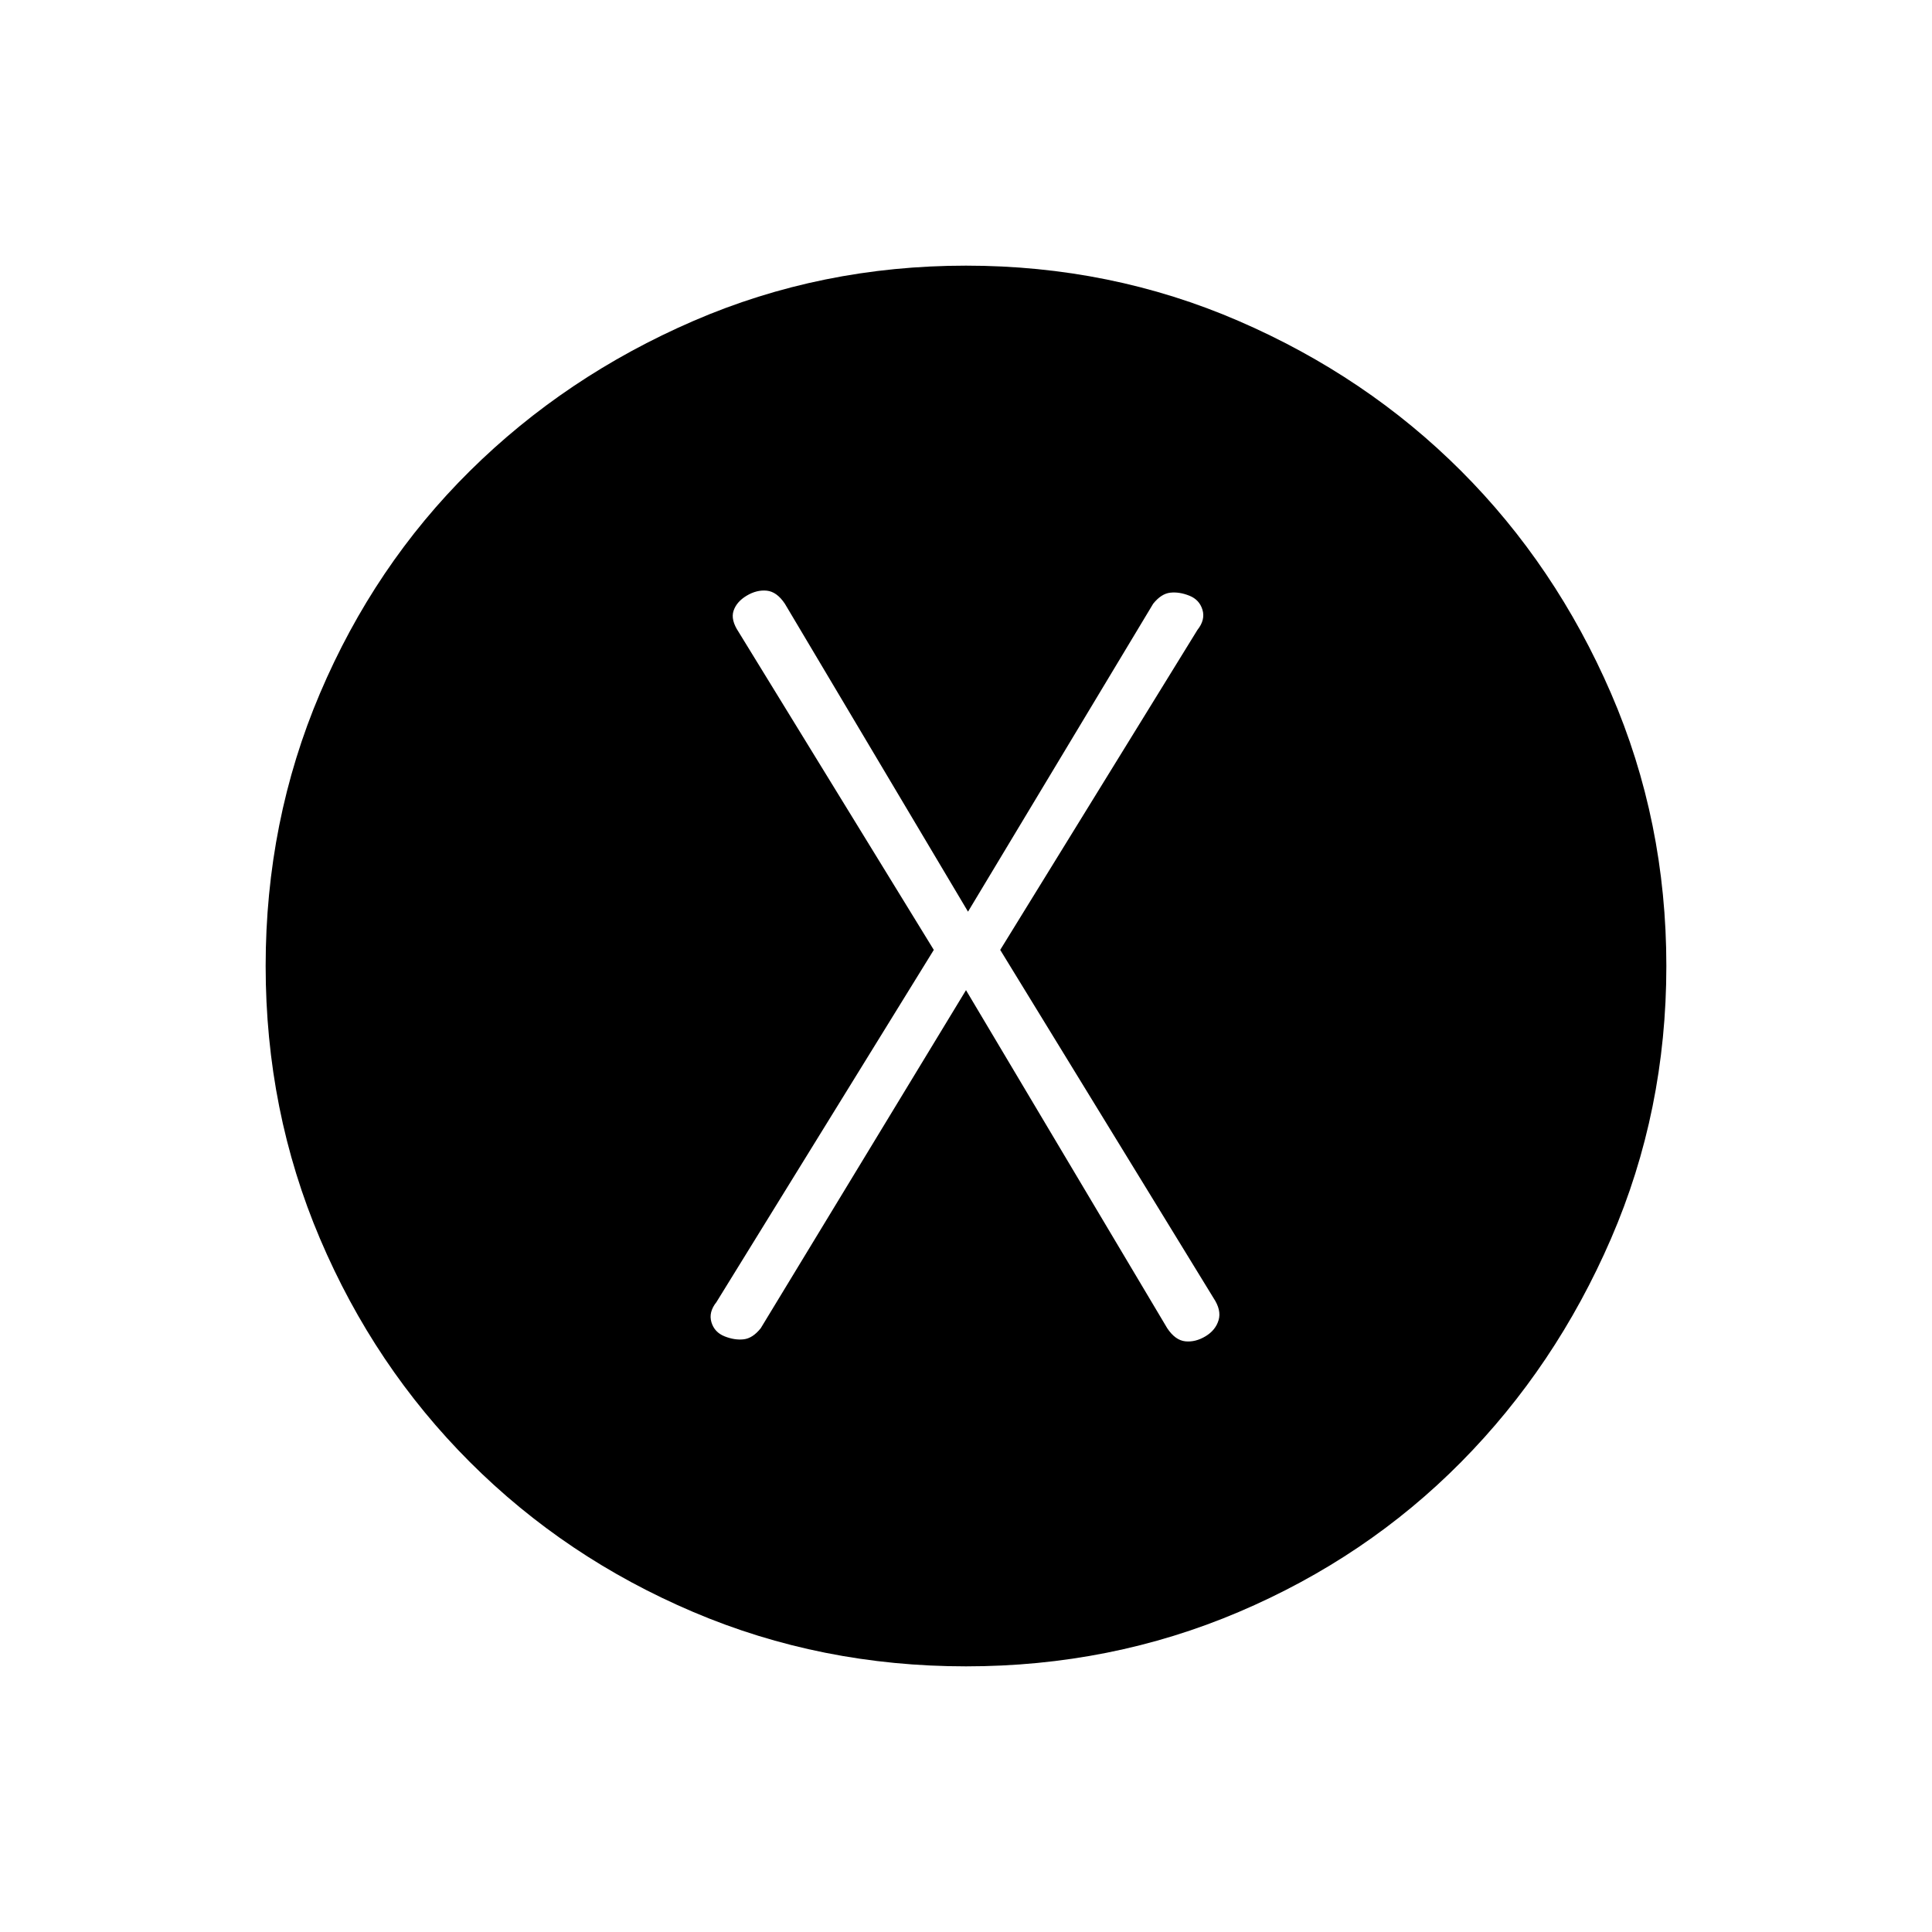 <svg xmlns="http://www.w3.org/2000/svg" height="24" viewBox="0 -960 960 960" width="24"><path d="m480-468 100 168q4 6 9 6.5t10-2.5q5-3 6.5-8t-2.5-11L497-488l98-159q4-5 2.5-10t-6.5-7q-5-2-9.5-1.5T573-660l-92 153-91-153q-4-6-9-6.5t-10 2.5q-5 3-6.5 7.5T367-646l97 158-108 175q-4 5-2.5 10t6.5 7q5 2 9.5 1.5t8.5-5.5l102-168Zm0 336q-72 0-135.5-27t-111-74.5Q186-281 159-344.5T132-480q0-72 27-135.5T233.5-726q47.5-47 111-74.5T480-828q72 0 135.5 27.5T726-726q47 47 74.5 110.5T828-480q0 72-27.5 135.5t-74.5 111Q679-186 615.5-159T480-132Z"/></svg>